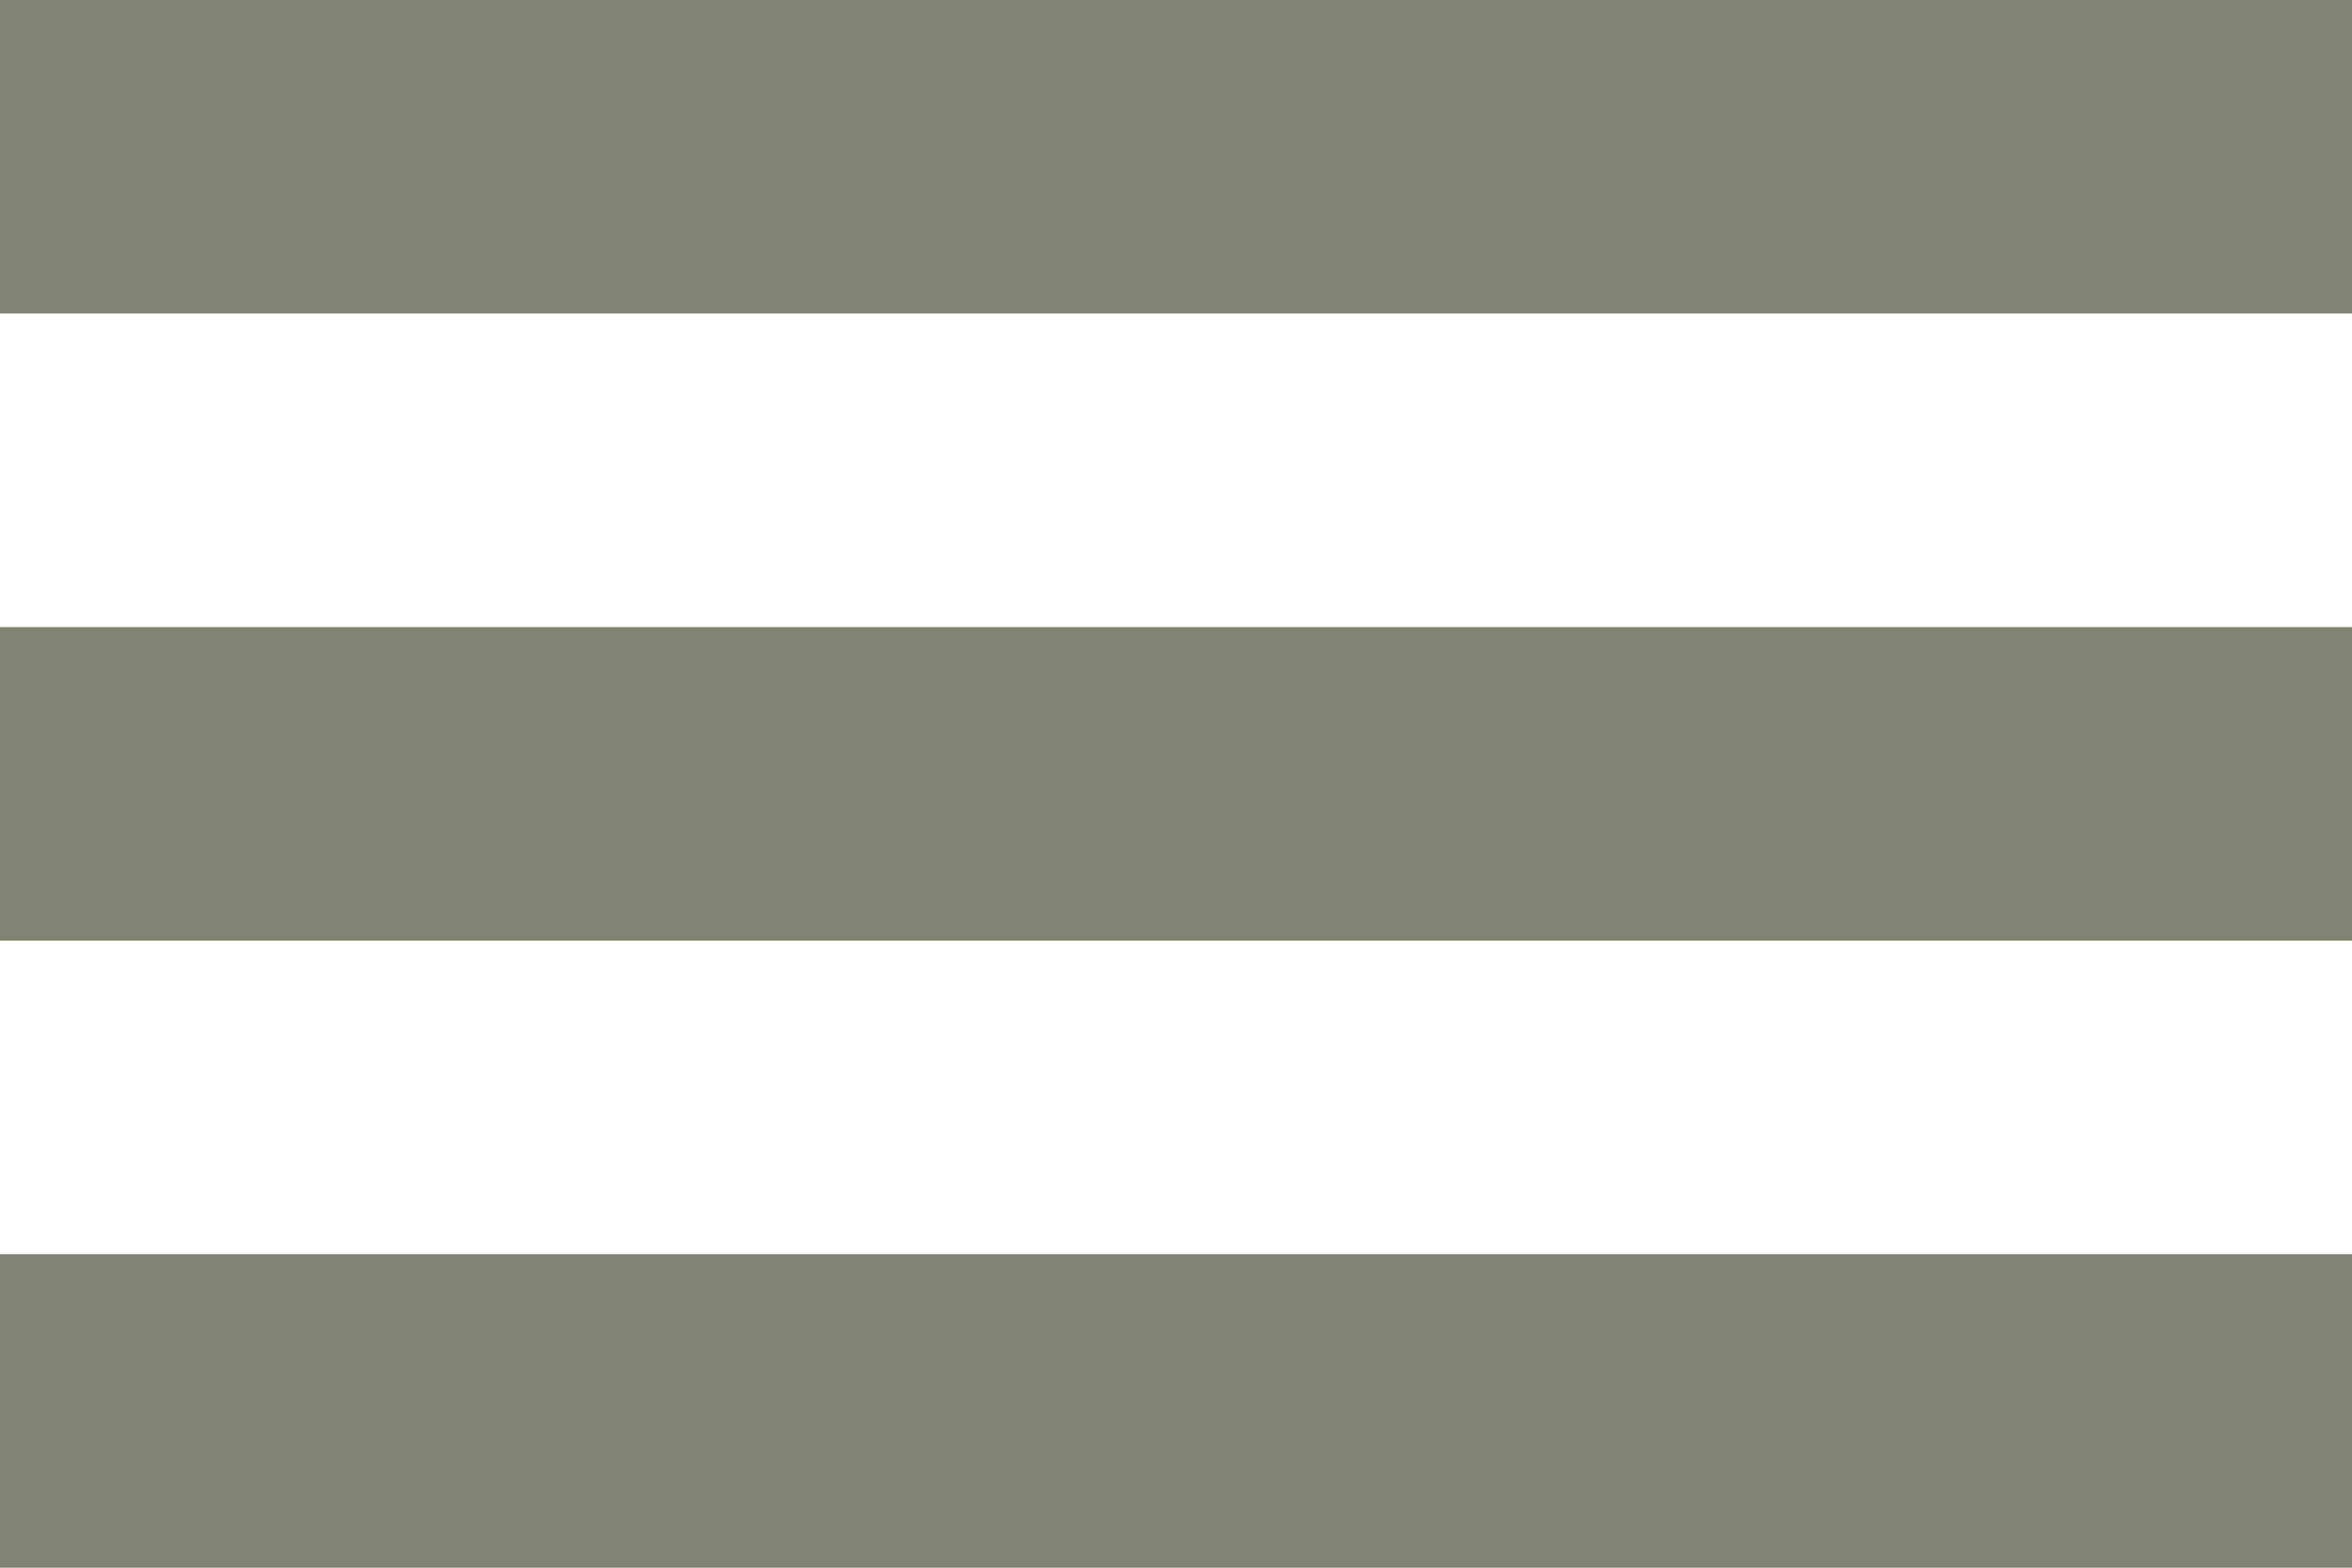 <svg xmlns="http://www.w3.org/2000/svg" width="24" height="16" viewBox="0 0 24 16">
  <g id="Group_189" data-name="Group 189" transform="translate(-1851.141 -52.779)">
    <rect id="Rectangle_169" data-name="Rectangle 169" width="24" height="3.2" transform="translate(1851.141 52.779)" fill="#818472"/>
    <rect id="Rectangle_170" data-name="Rectangle 170" width="24" height="3.2" transform="translate(1851.141 59.179)" fill="#818472"/>
    <rect id="Rectangle_171" data-name="Rectangle 171" width="24" height="3.2" transform="translate(1851.141 65.579)" fill="#818472"/>
  </g>
</svg>
